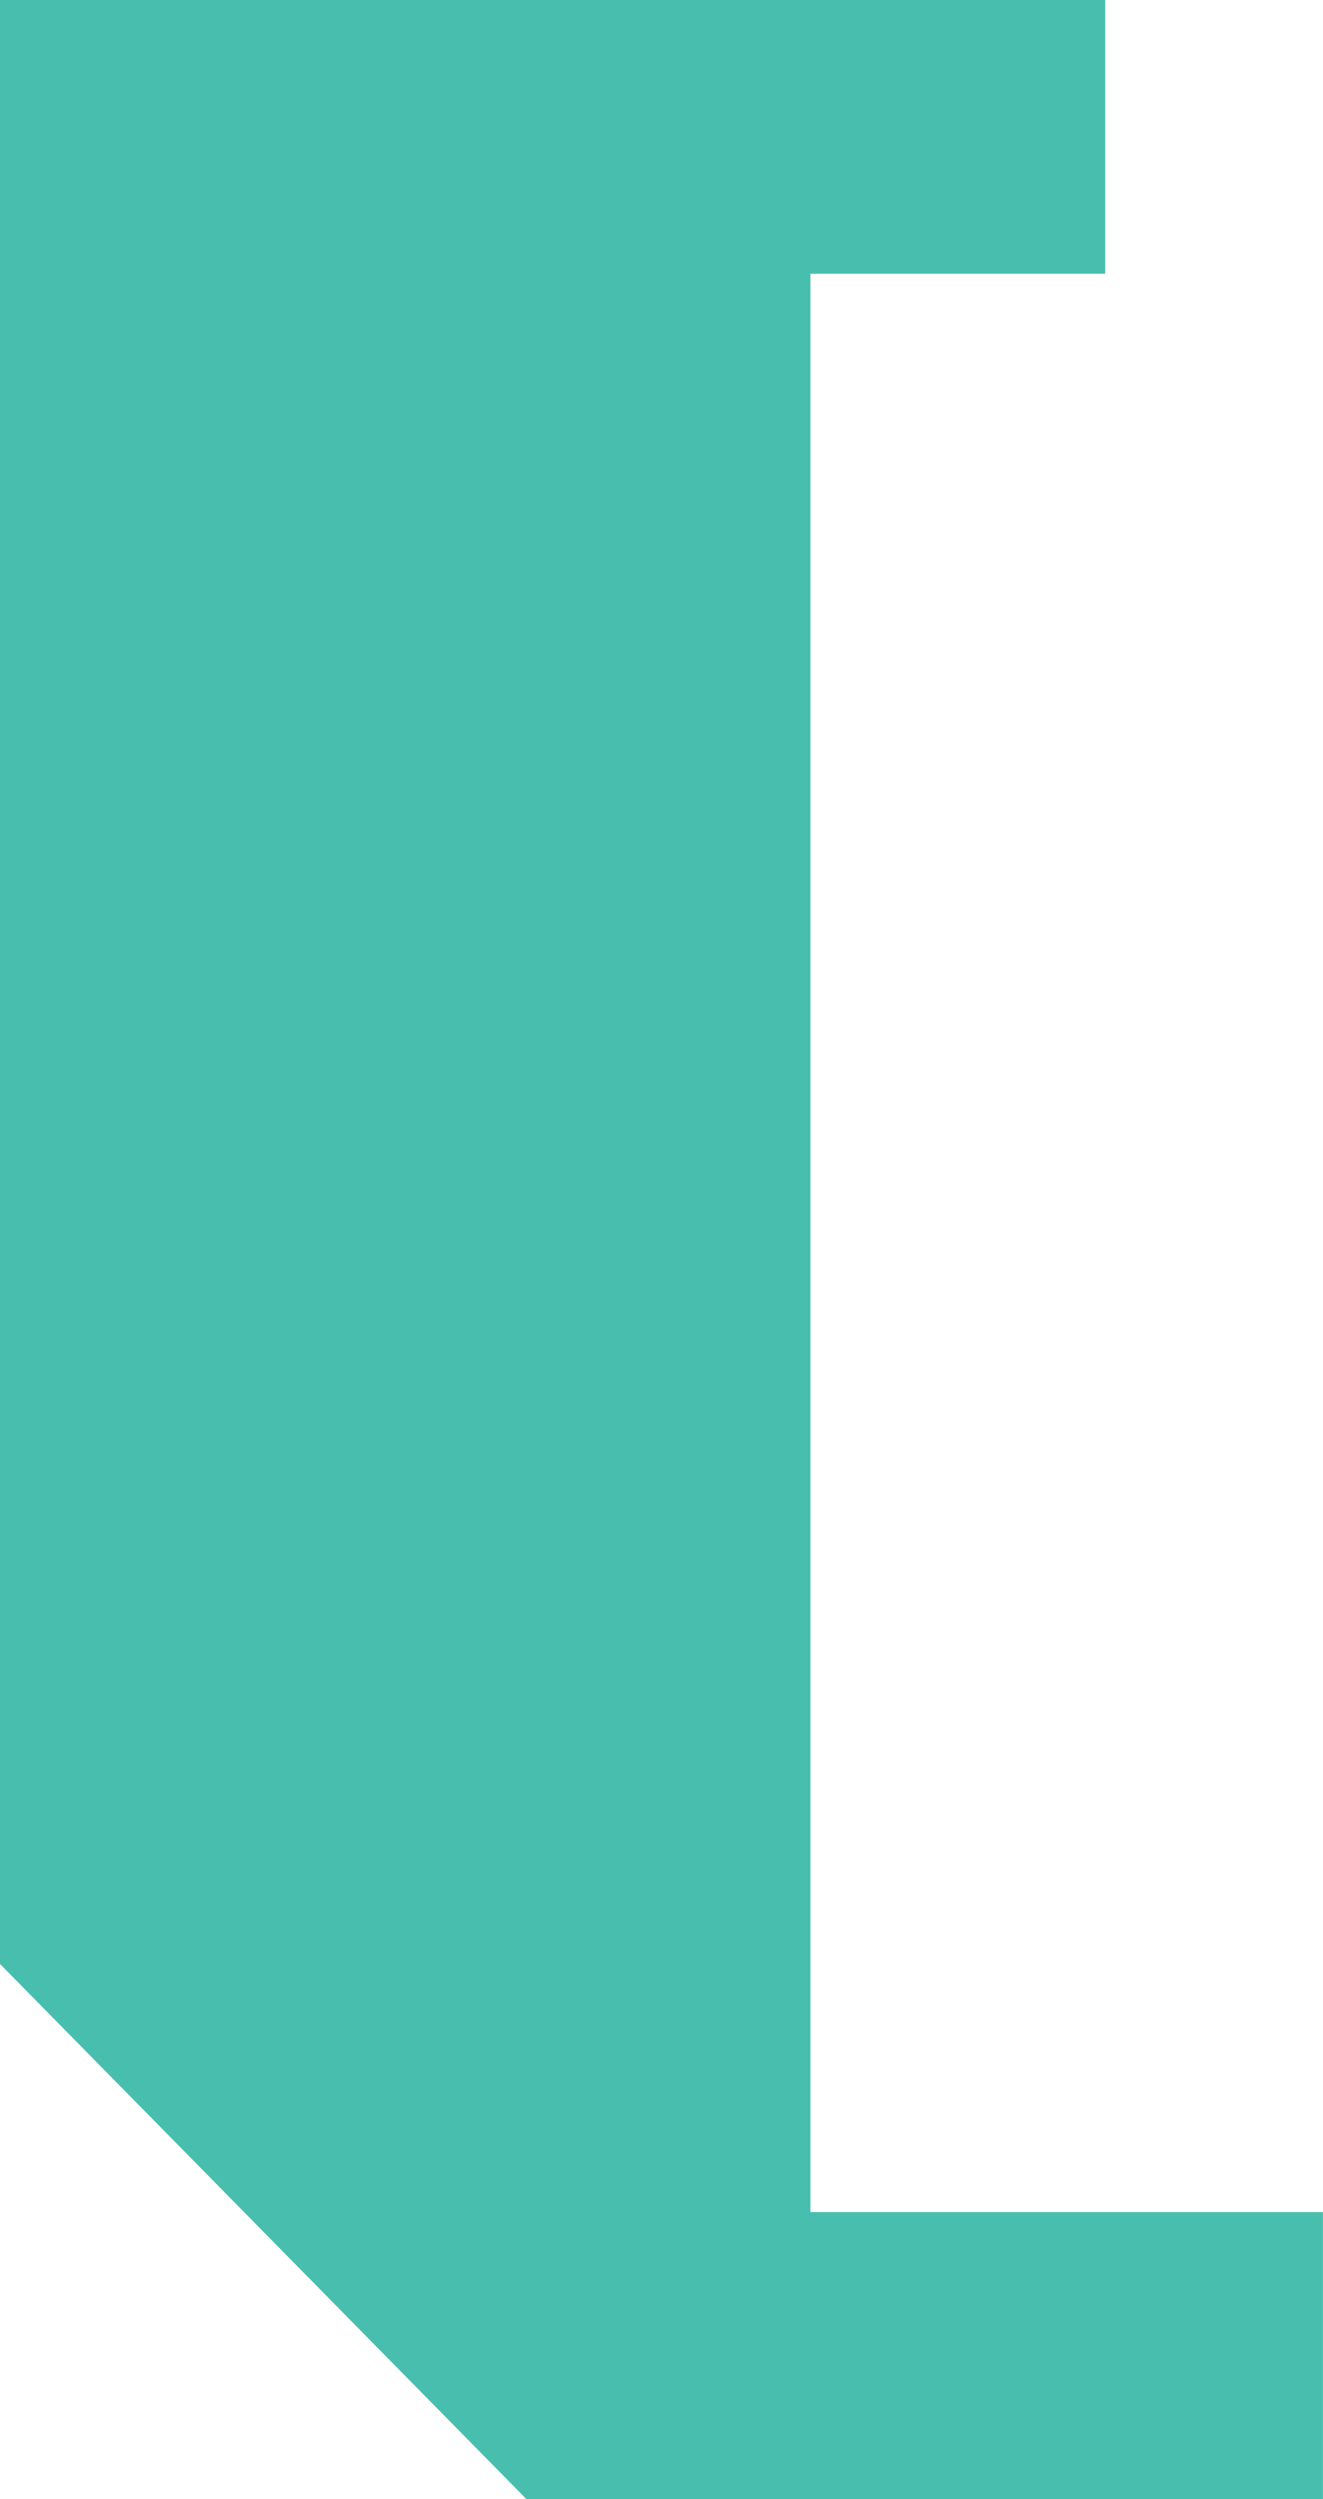 <svg xmlns="http://www.w3.org/2000/svg" width="16.92" height="31.955" viewBox="0 0 16.92 31.955">
  <path id="Path_731" data-name="Path 731" d="M142.1,132.857h14.135v3.5h-3.77v24.783h6.554v3.673H148.835l-6.735-6.845Z" transform="translate(-142.1 -132.857)" fill="#48BFAE"/>
</svg>



